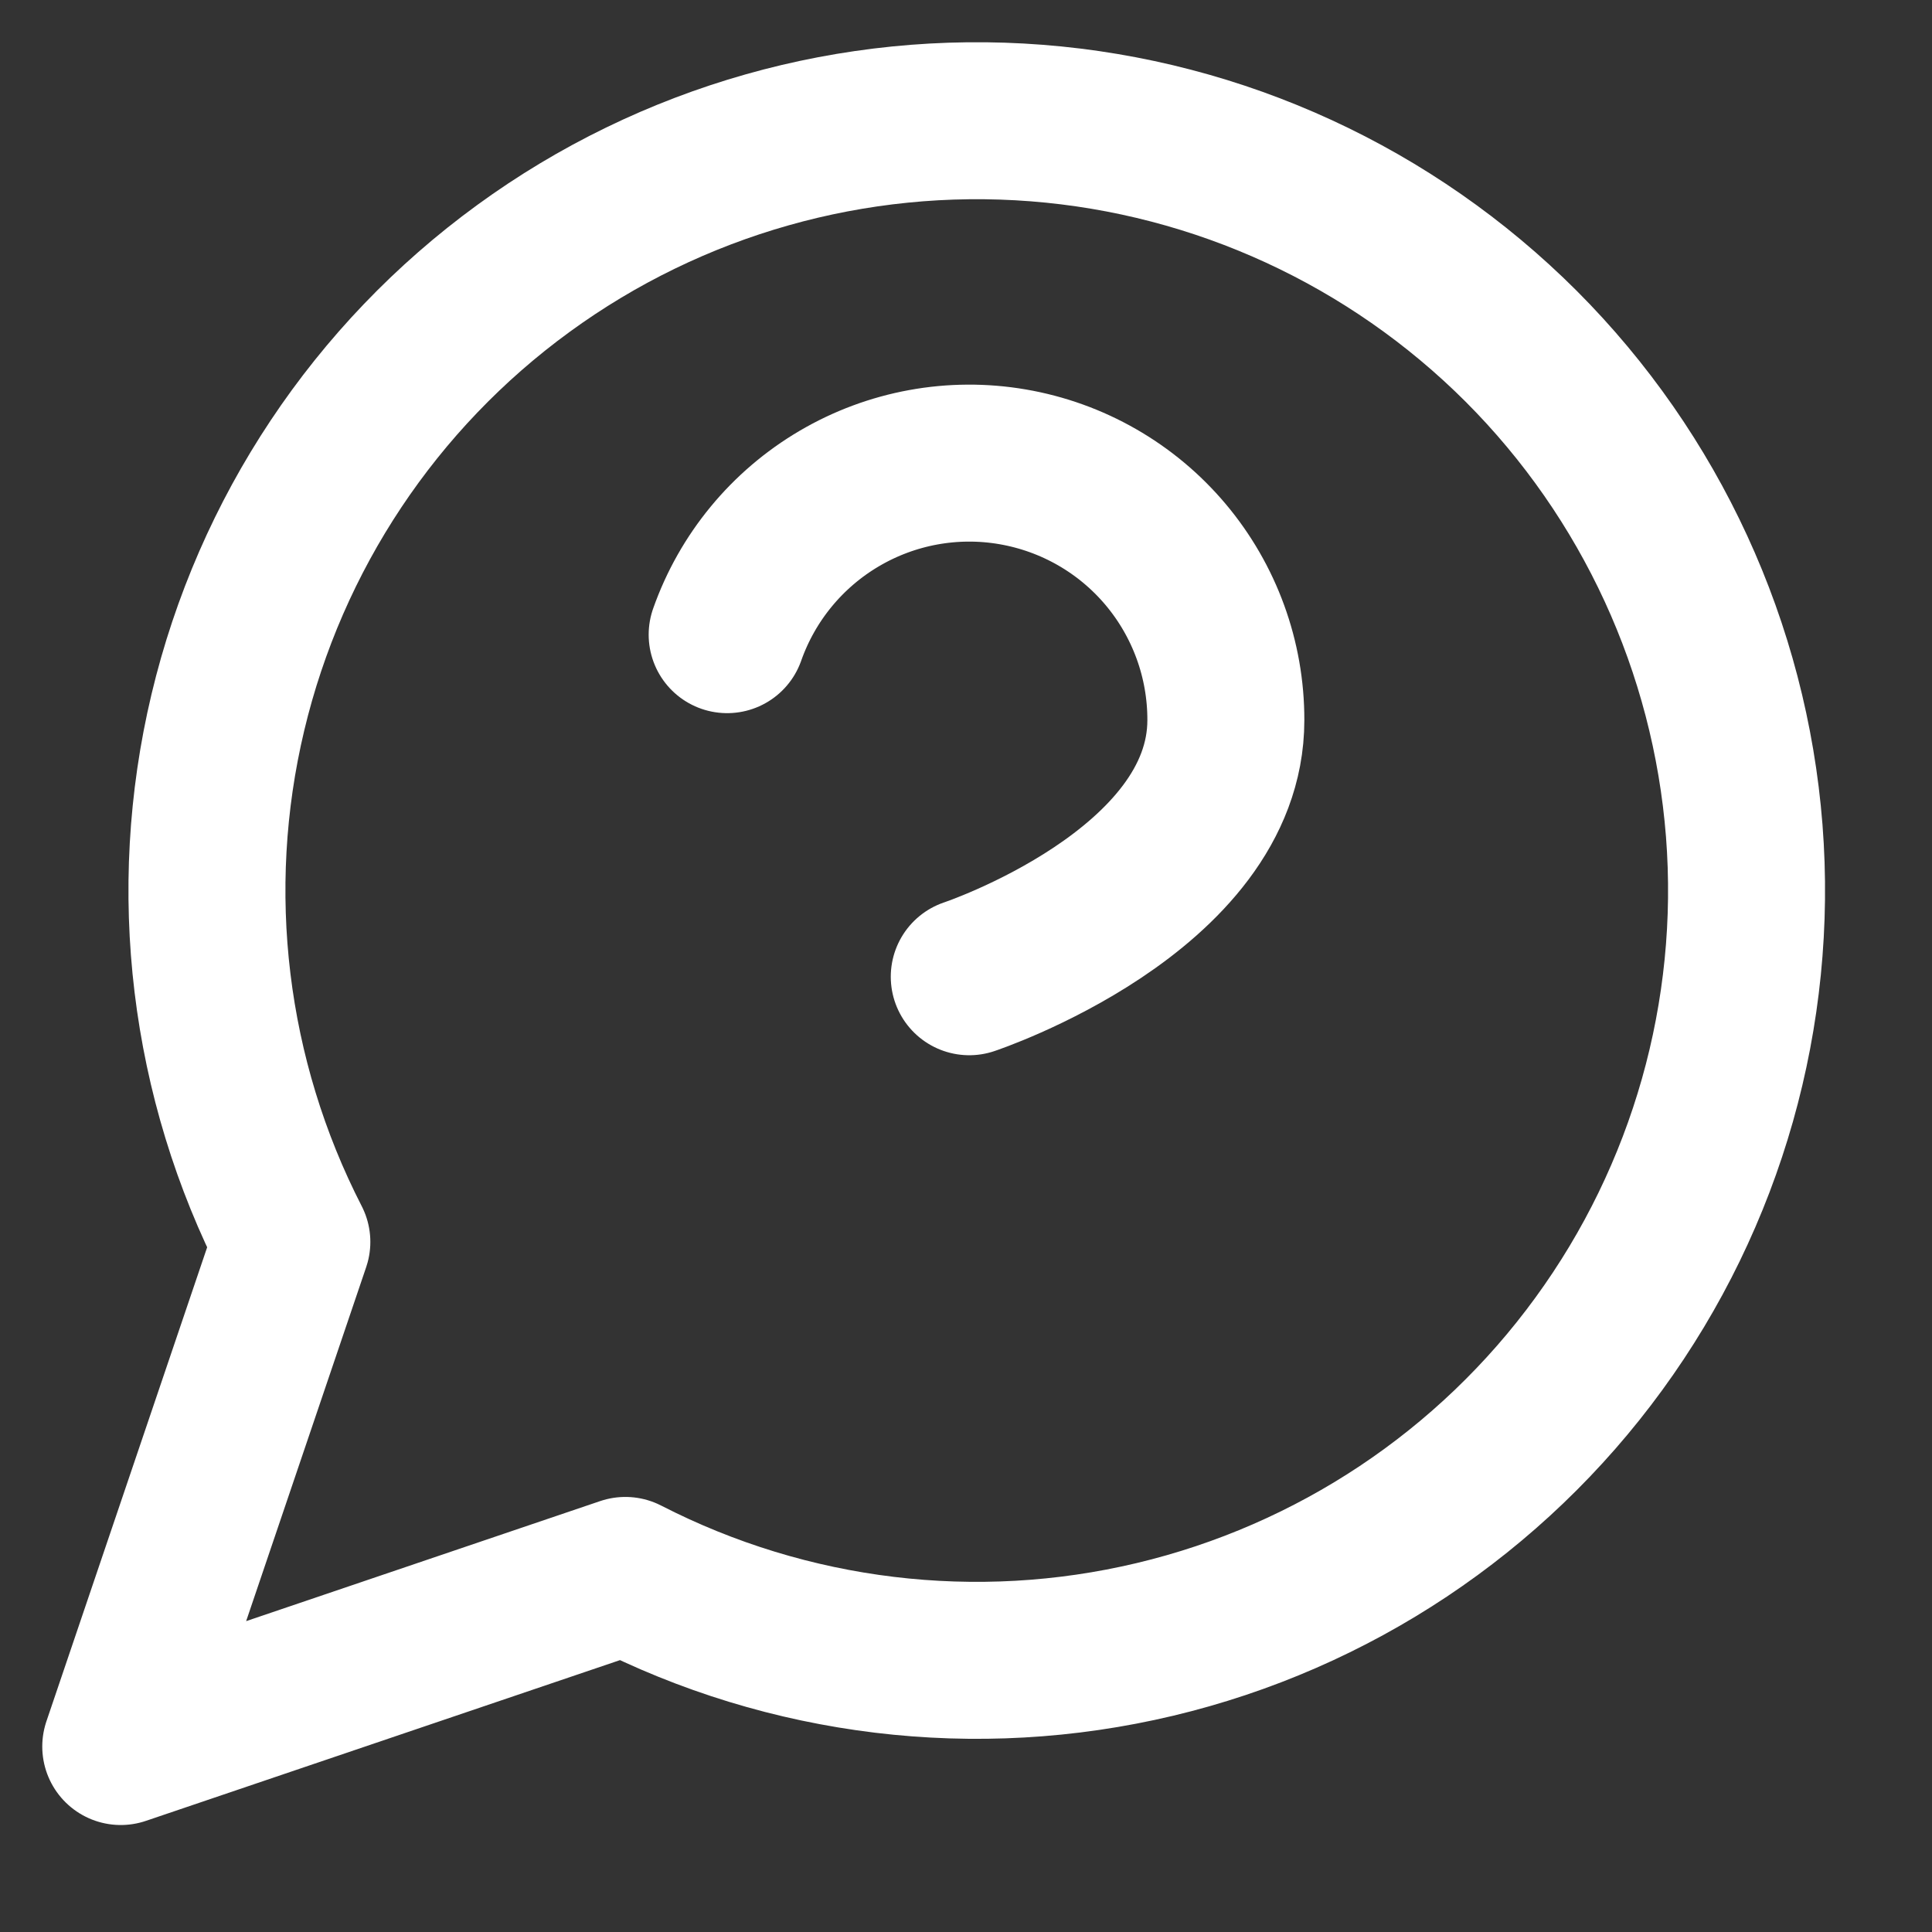 <svg width="16" height="16" viewBox="0 0 16 16" fill="none" xmlns="http://www.w3.org/2000/svg">
<rect x="0" y="0" width="16" height="16" fill="#333333" stroke="none"/>
<path d="M5.179 13.047C6.531 13.741 8.086 13.929 9.564 13.577C11.043 13.225 12.347 12.357 13.241 11.129C14.136 9.901 14.563 8.394 14.445 6.879C14.326 5.364 13.671 3.942 12.597 2.867C11.522 1.793 10.1 1.137 8.585 1.019C7.07 0.901 5.563 1.328 4.335 2.223C3.107 3.117 2.239 4.421 1.887 5.9C1.535 7.378 1.723 8.933 2.417 10.285L1 14.464L5.179 13.047Z" stroke="white" stroke-width="1.3" stroke-linecap="round" stroke-linejoin="round"/>
<path d="M6.022 5.256C6.189 4.782 6.518 4.383 6.95 4.129C7.383 3.874 7.892 3.781 8.386 3.866C8.881 3.951 9.33 4.208 9.653 4.592C9.976 4.976 10.153 5.462 10.152 5.964C10.152 7.381 8.027 8.089 8.027 8.089" stroke="white" stroke-width="1.3" stroke-linecap="round" stroke-linejoin="round"/>
</svg>
